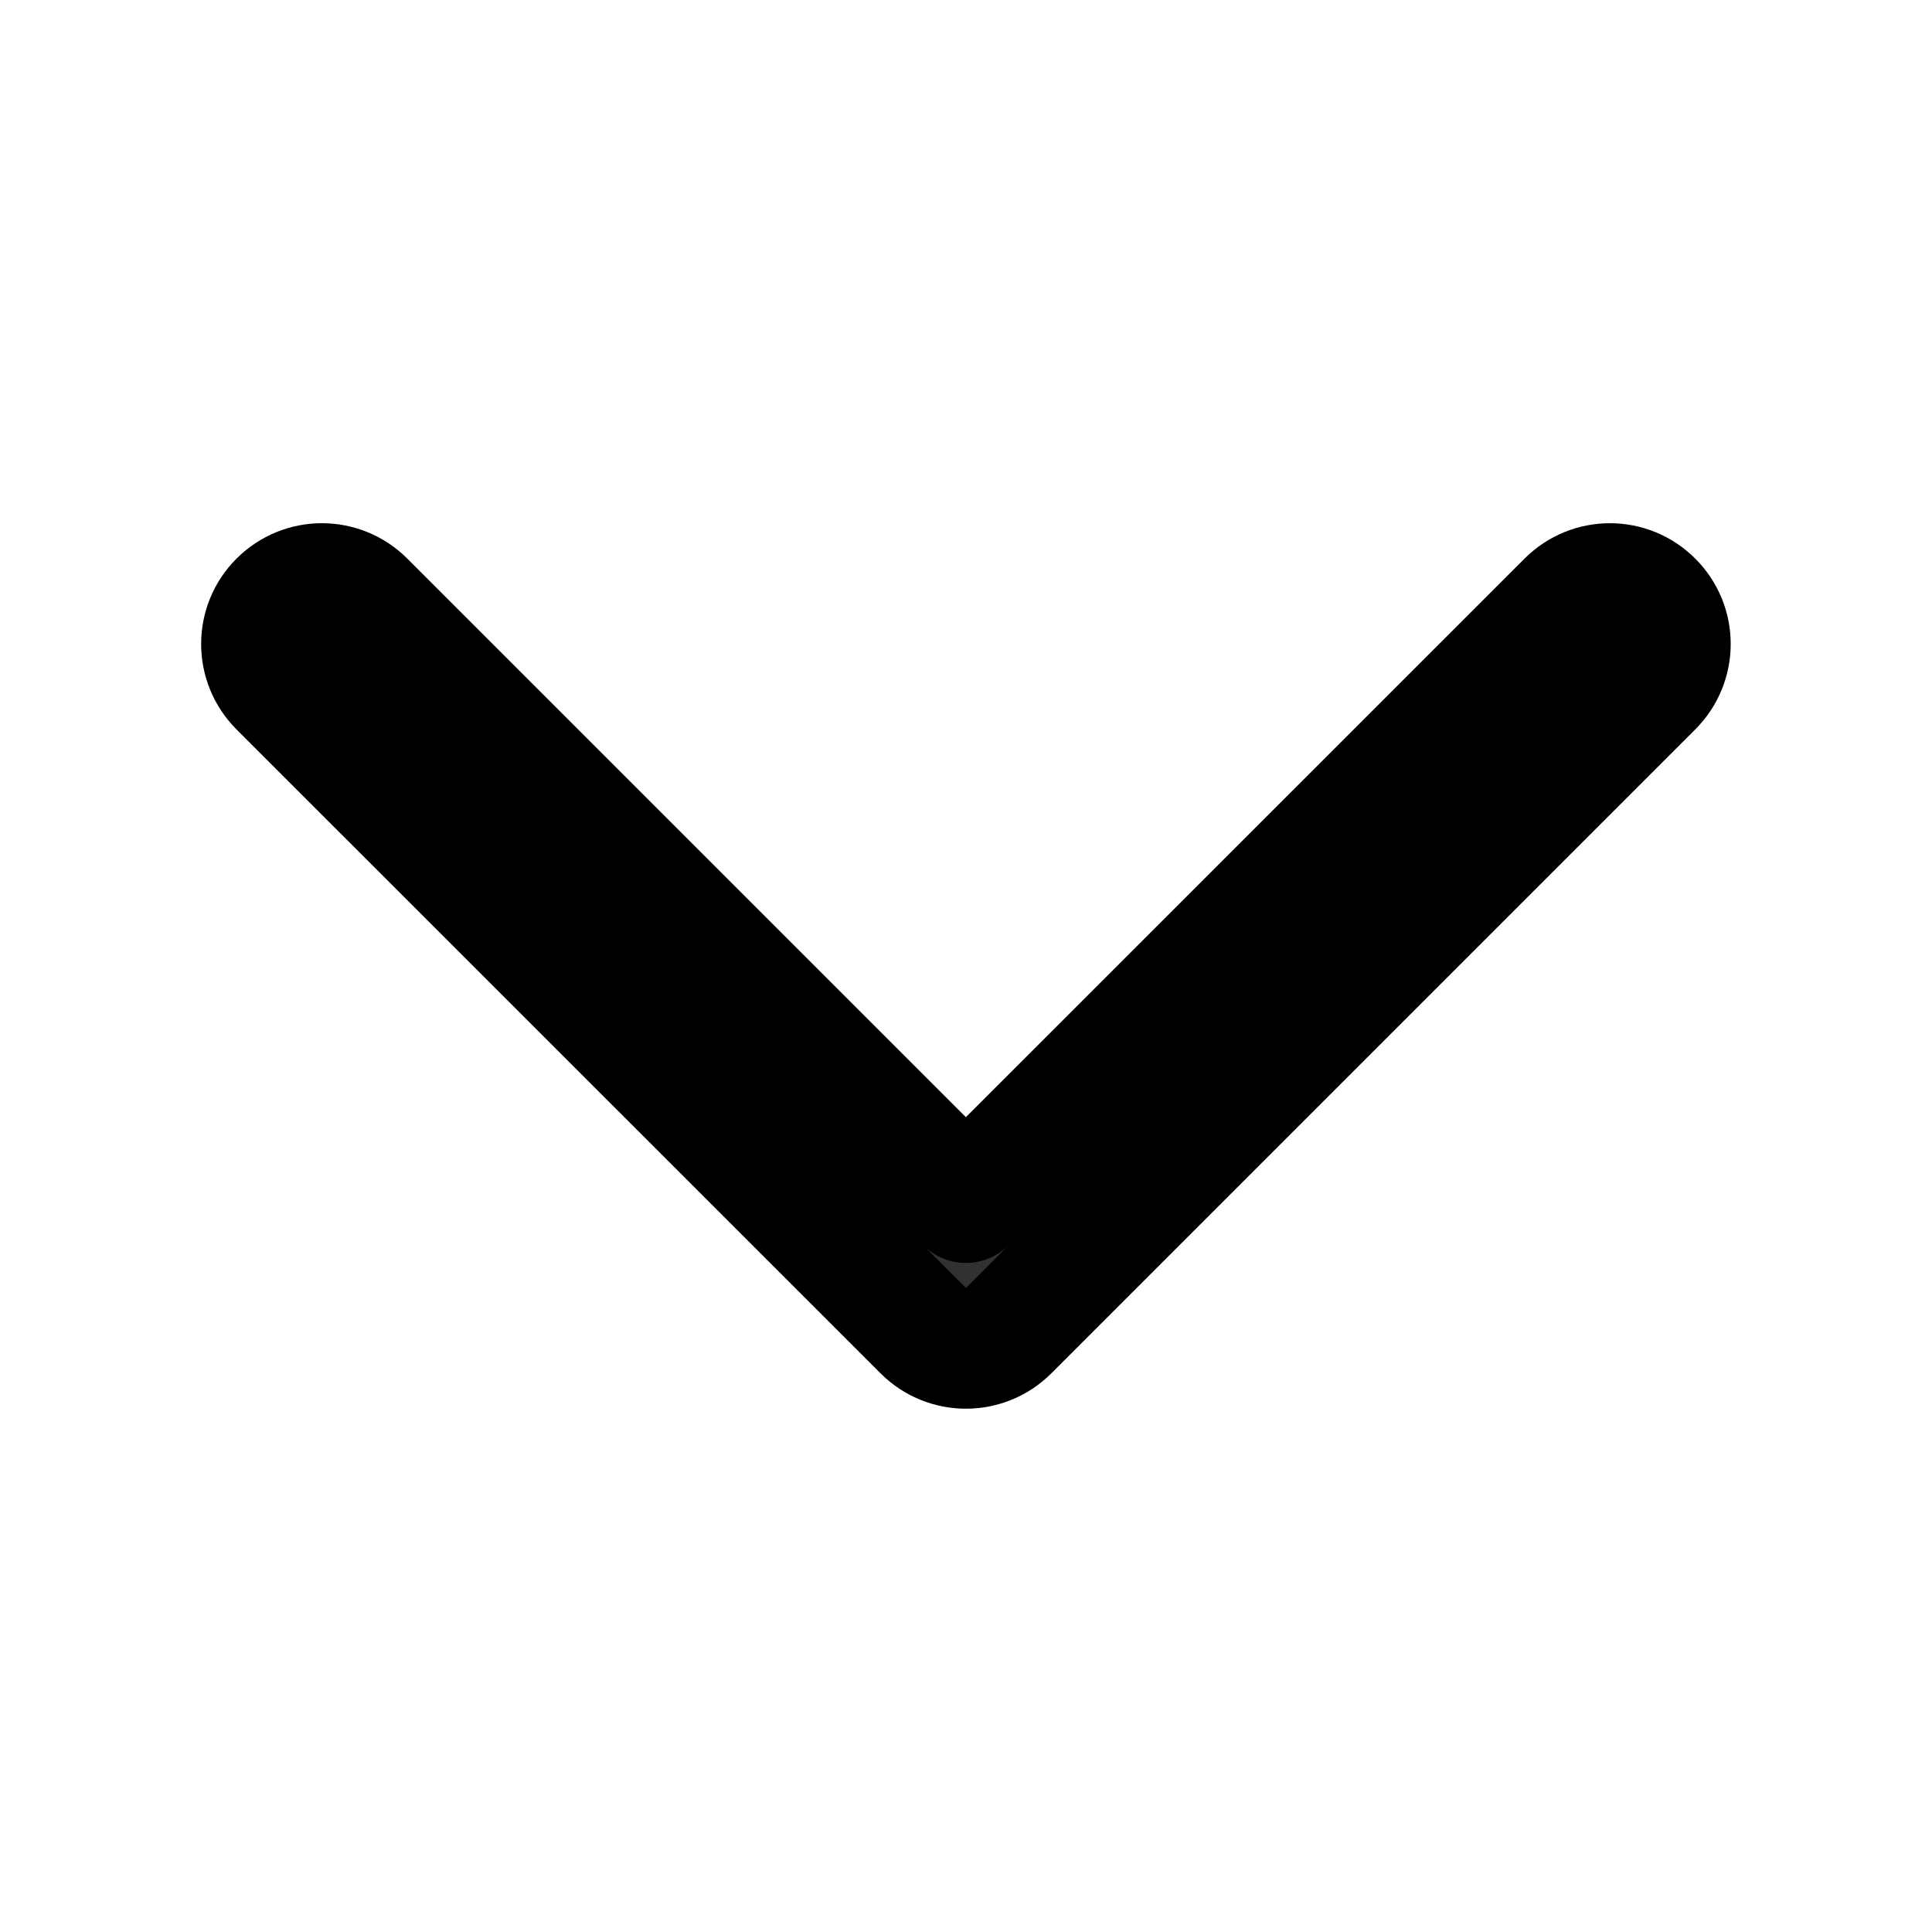 <svg width="16" height="16" viewBox="0 0 16 16" fill="none" xmlns="http://www.w3.org/2000/svg">
<path fill-rule="evenodd" clip-rule="evenodd" d="M7.646 11.02C7.841 11.215 8.158 11.215 8.353 11.02L13.686 5.687C13.882 5.491 13.882 5.175 13.686 4.98C13.491 4.784 13.174 4.784 12.979 4.98L7.999 9.959L3.02 4.98C2.824 4.784 2.508 4.784 2.312 4.98C2.117 5.175 2.117 5.491 2.312 5.687L7.646 11.02Z" fill="#313131" stroke="black" stroke-linecap="round" stroke-linejoin="round"/>
</svg>
